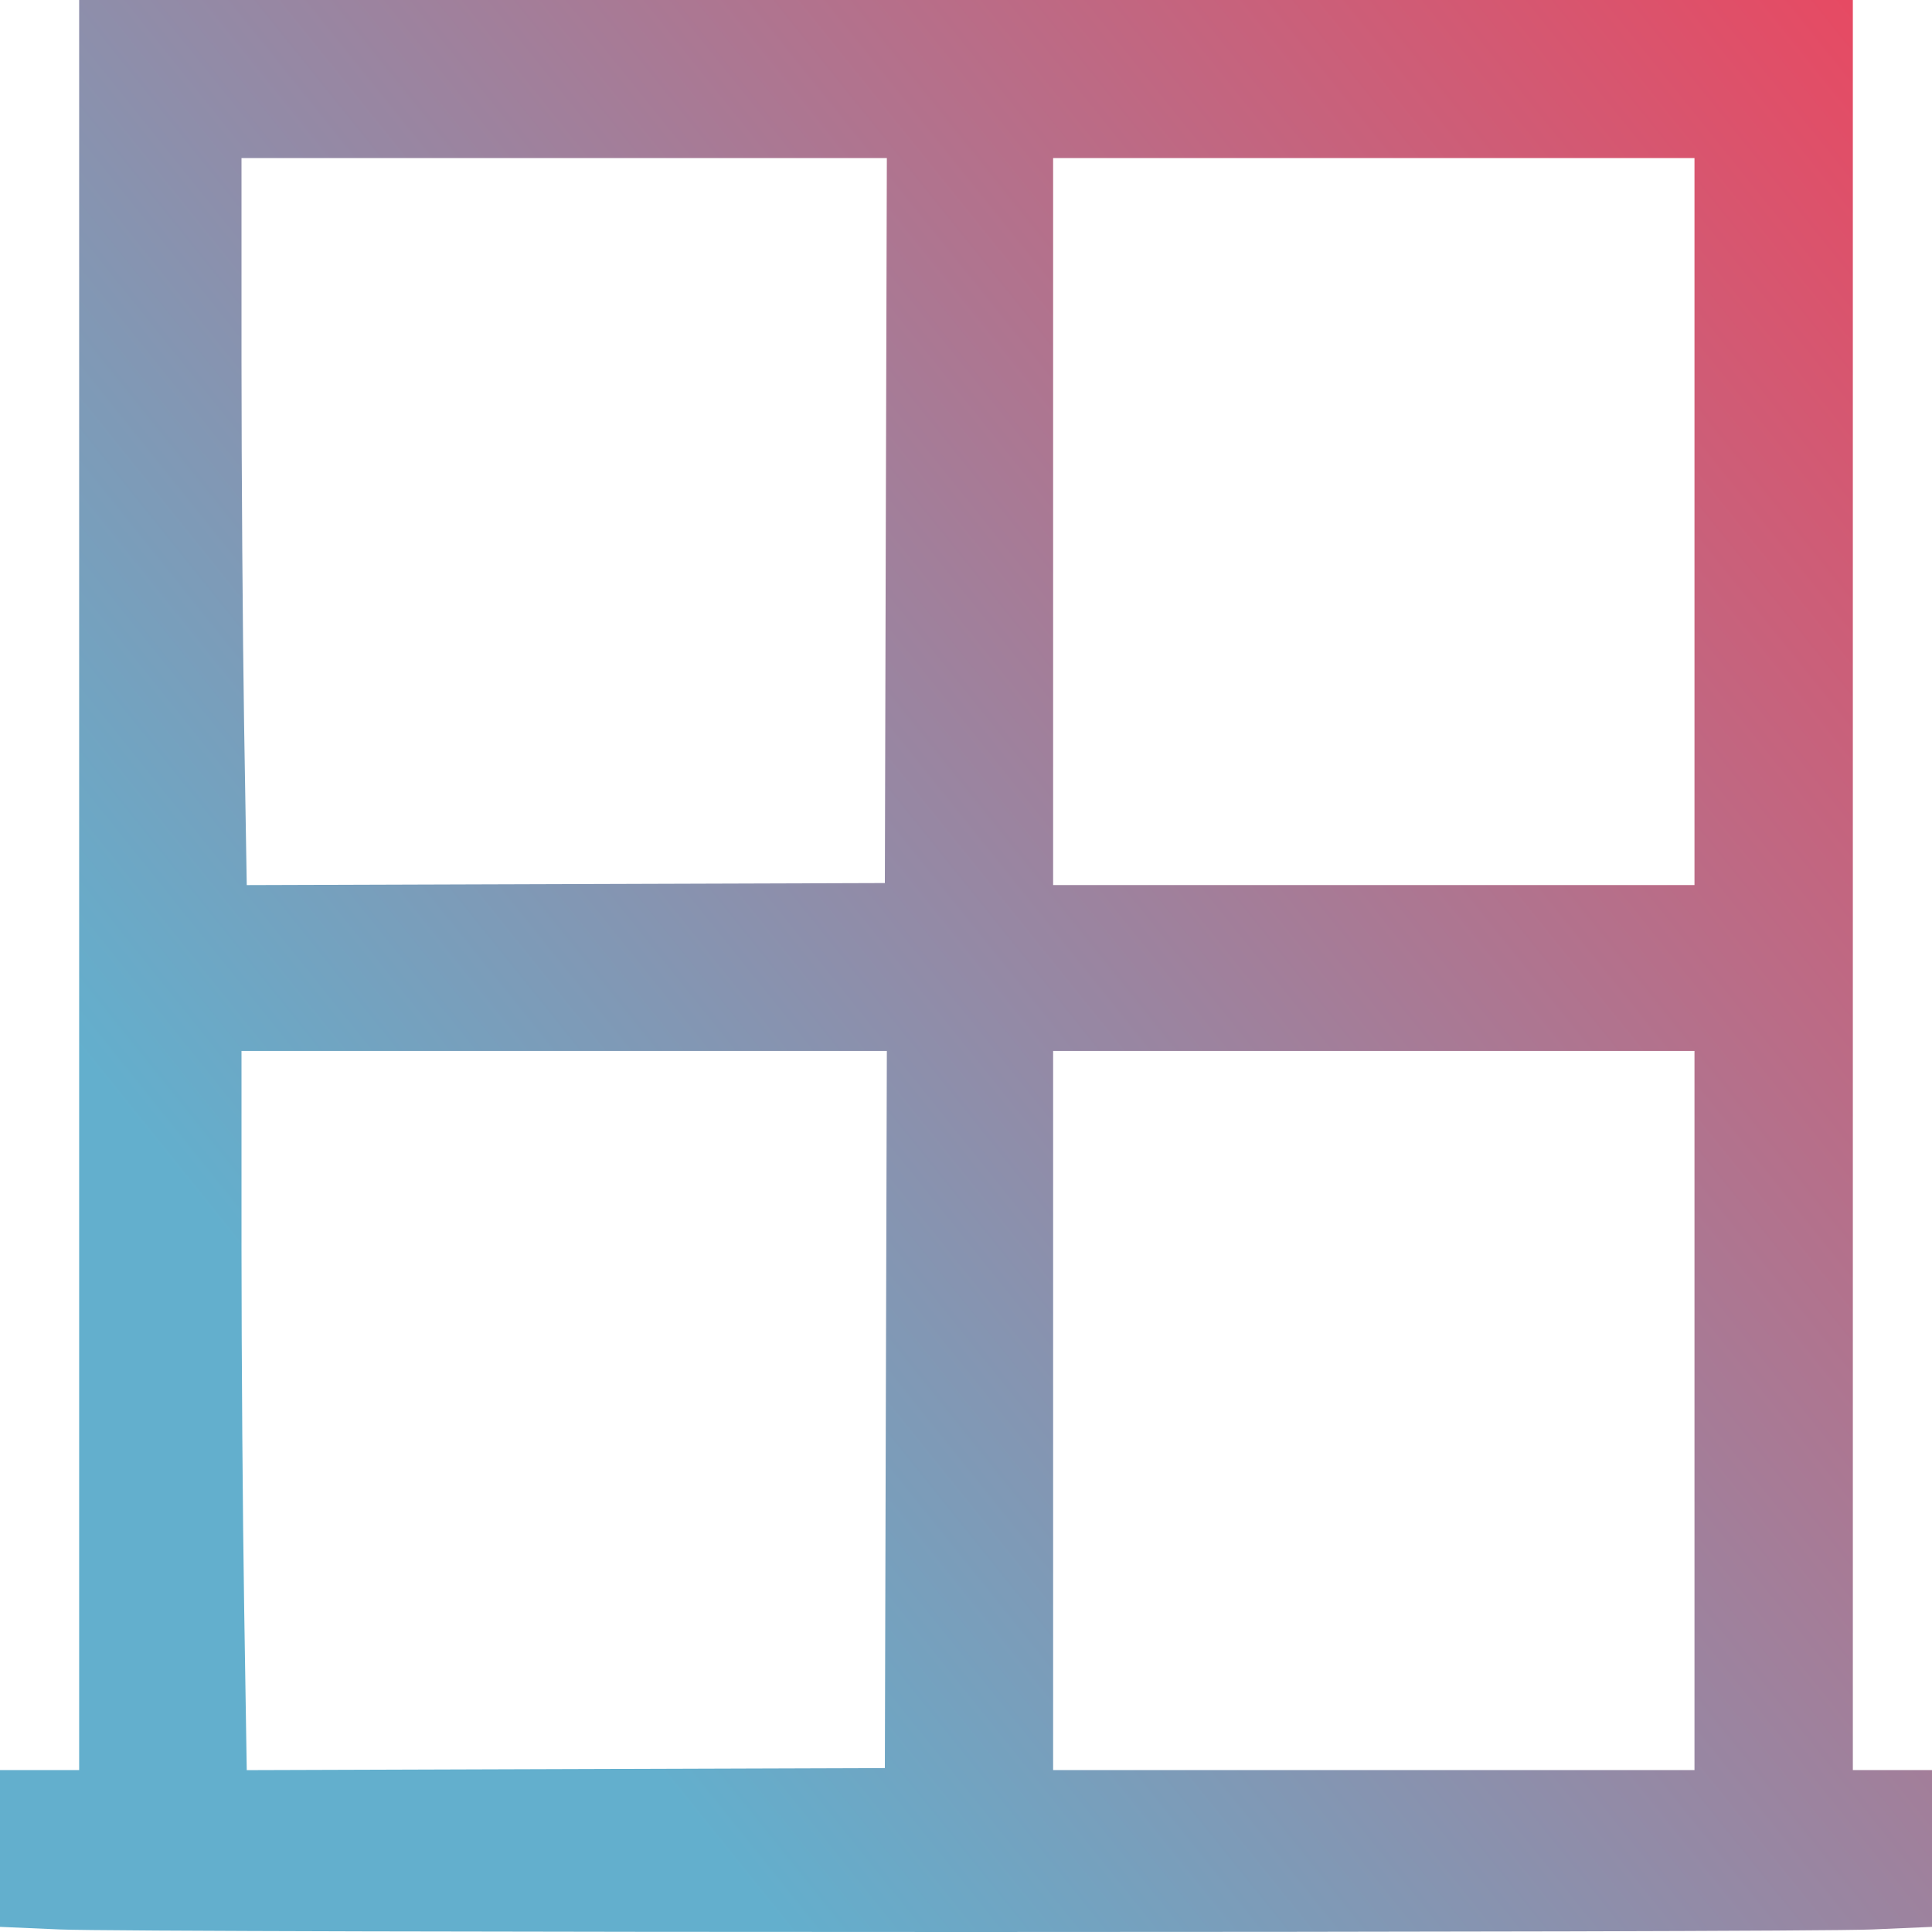 <svg width="32" height="32" viewBox="0 0 32 32" fill="none" xmlns="http://www.w3.org/2000/svg">
<path fill-rule="evenodd" clip-rule="evenodd" d="M1.311 14.659V29.318H0.656H0V30.616V31.915L0.994 31.958C2.291 32.014 29.709 32.014 31.006 31.958L32 31.915V30.616V29.318H31.344H30.689V14.659V0H16H1.311V14.659ZM14.672 8.622L14.656 14.626L9.371 14.643L4.087 14.66L4.043 11.998C4.02 10.534 4 7.825 4 5.977V2.618H9.345H14.689L14.672 8.622ZM28.066 8.638V14.659H22.754H17.443V8.638V2.618H22.754H28.066V8.638ZM14.672 23.346L14.656 29.285L9.371 29.302L4.087 29.319L4.044 26.619C4.02 25.134 4 22.454 4 20.663L4 17.407H9.345H14.689L14.672 23.346ZM28.066 23.363V29.318H22.754H17.443V23.363V17.407H22.754H28.066V23.363Z" fill="url(#paint0_linear_230_5)"/>
<defs>
<linearGradient id="paint0_linear_230_5" x1="7.489" y1="25.192" x2="38.809" y2="4.16396e-07" gradientUnits="userSpaceOnUse">
<stop stop-color="#63AFCD"/>
<stop offset="1" stop-color="#FF374F"/>
</linearGradient>
</defs>
</svg>
